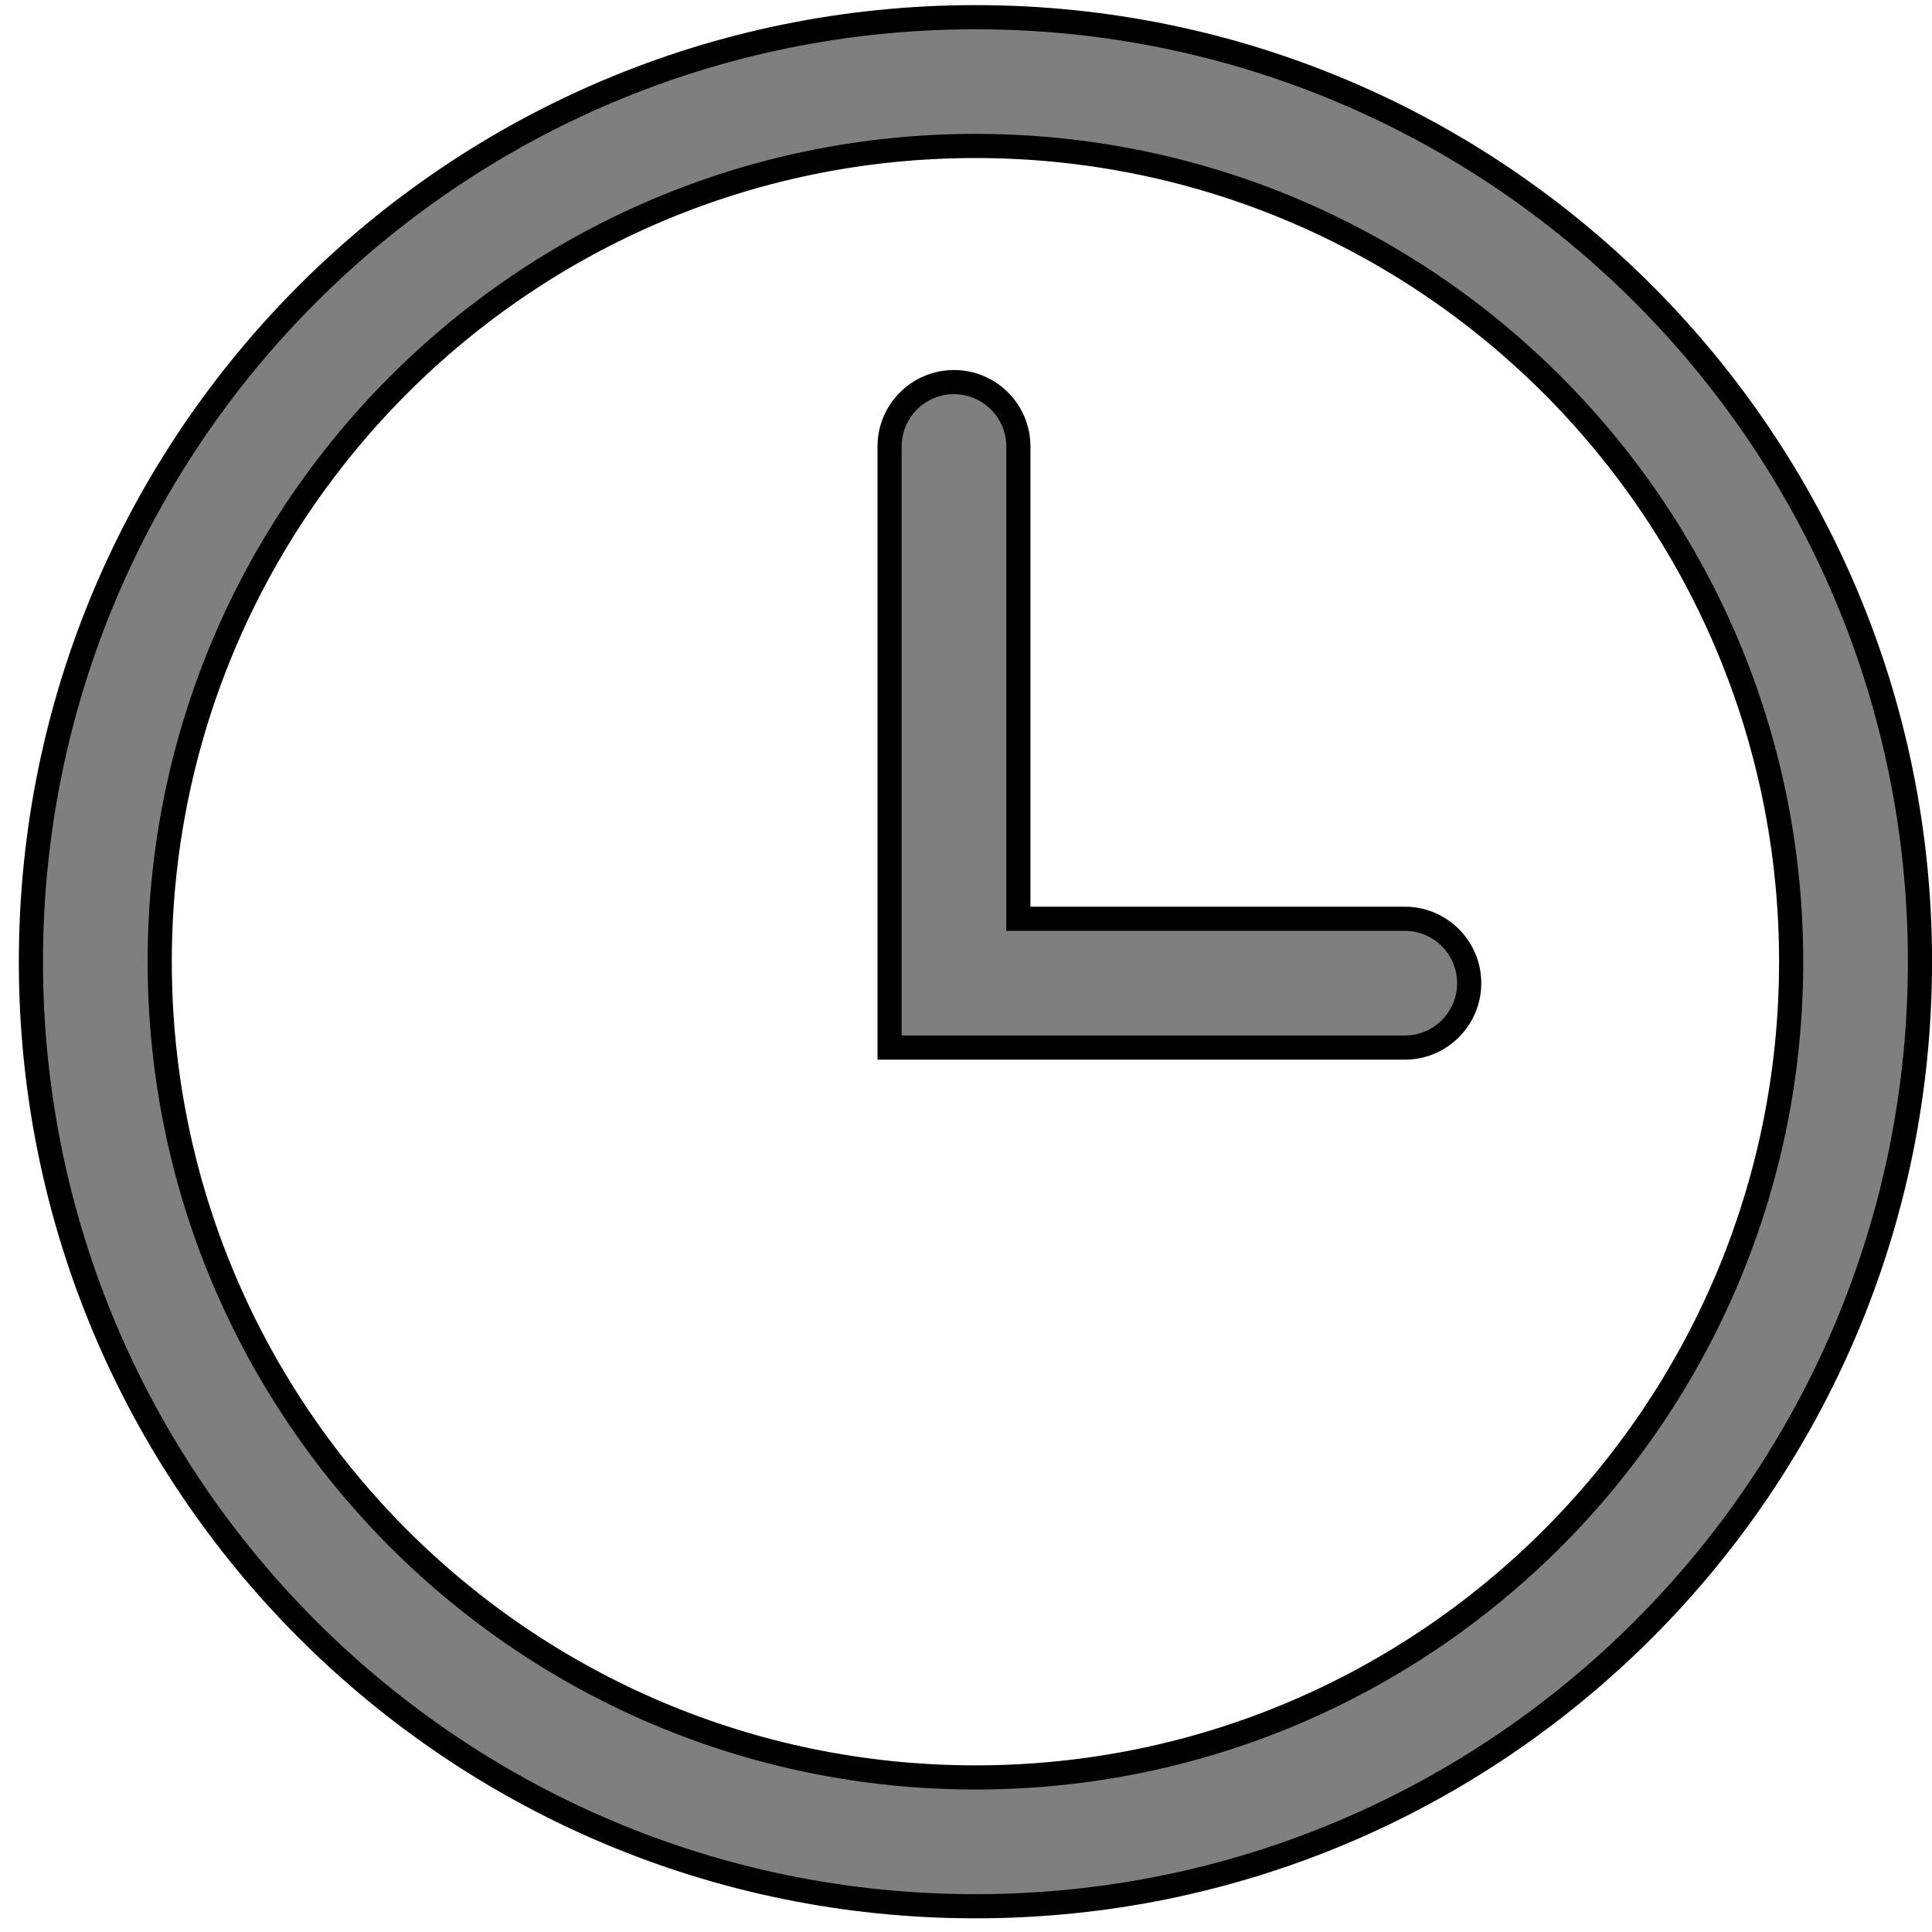 <?xml version="1.0" encoding="UTF-8"?>
<svg width="40px" height="40px" viewBox="0 0 40 40" version="1.1" xmlns="http://www.w3.org/2000/svg" xmlns:xlink="http://www.w3.org/1999/xlink">
    <!-- Generator: Sketch 58 (84663) - https://sketch.com -->
    <title>Add  Copy</title>
    <desc>Created with Sketch.</desc>
    <g id="Add--Copy" stroke="none" stroke-width="1" fill="none" fill-rule="evenodd">
        <g id="Time" fill="#7f7f7f" stroke="#000000" stroke-width="0.5">
            <path d="M20.196,0.356 C9.395,0.356 0.64,9.111 0.64,19.911 C0.64,30.711 9.395,39.467 20.196,39.467 C30.996,39.467 39.751,30.711 39.751,19.911 C39.751,9.111 30.996,0.356 20.196,0.356 Z M20.196,36.8 C10.868,36.8 3.307,29.239 3.307,19.911 C3.307,10.584 10.868,3.022 20.196,3.022 C29.523,3.022 37.084,10.584 37.084,19.911 C37.084,29.239 29.523,36.8 20.196,36.8 Z" id="Shape"  fill="#7f7f7f"></path>
            <path d="M29.084,19.022 L21.084,19.022 L21.084,9.244 C21.084,8.508 20.487,7.911 19.751,7.911 C19.015,7.911 18.418,8.508 18.418,9.244 L18.418,21.689 L29.084,21.689 C29.821,21.689 30.418,21.092 30.418,20.356 C30.418,19.619 29.821,19.022 29.084,19.022 L29.084,19.022 Z" id="Shape"  fill="#7f7f7f"></path>
        </g>
    </g>
</svg>